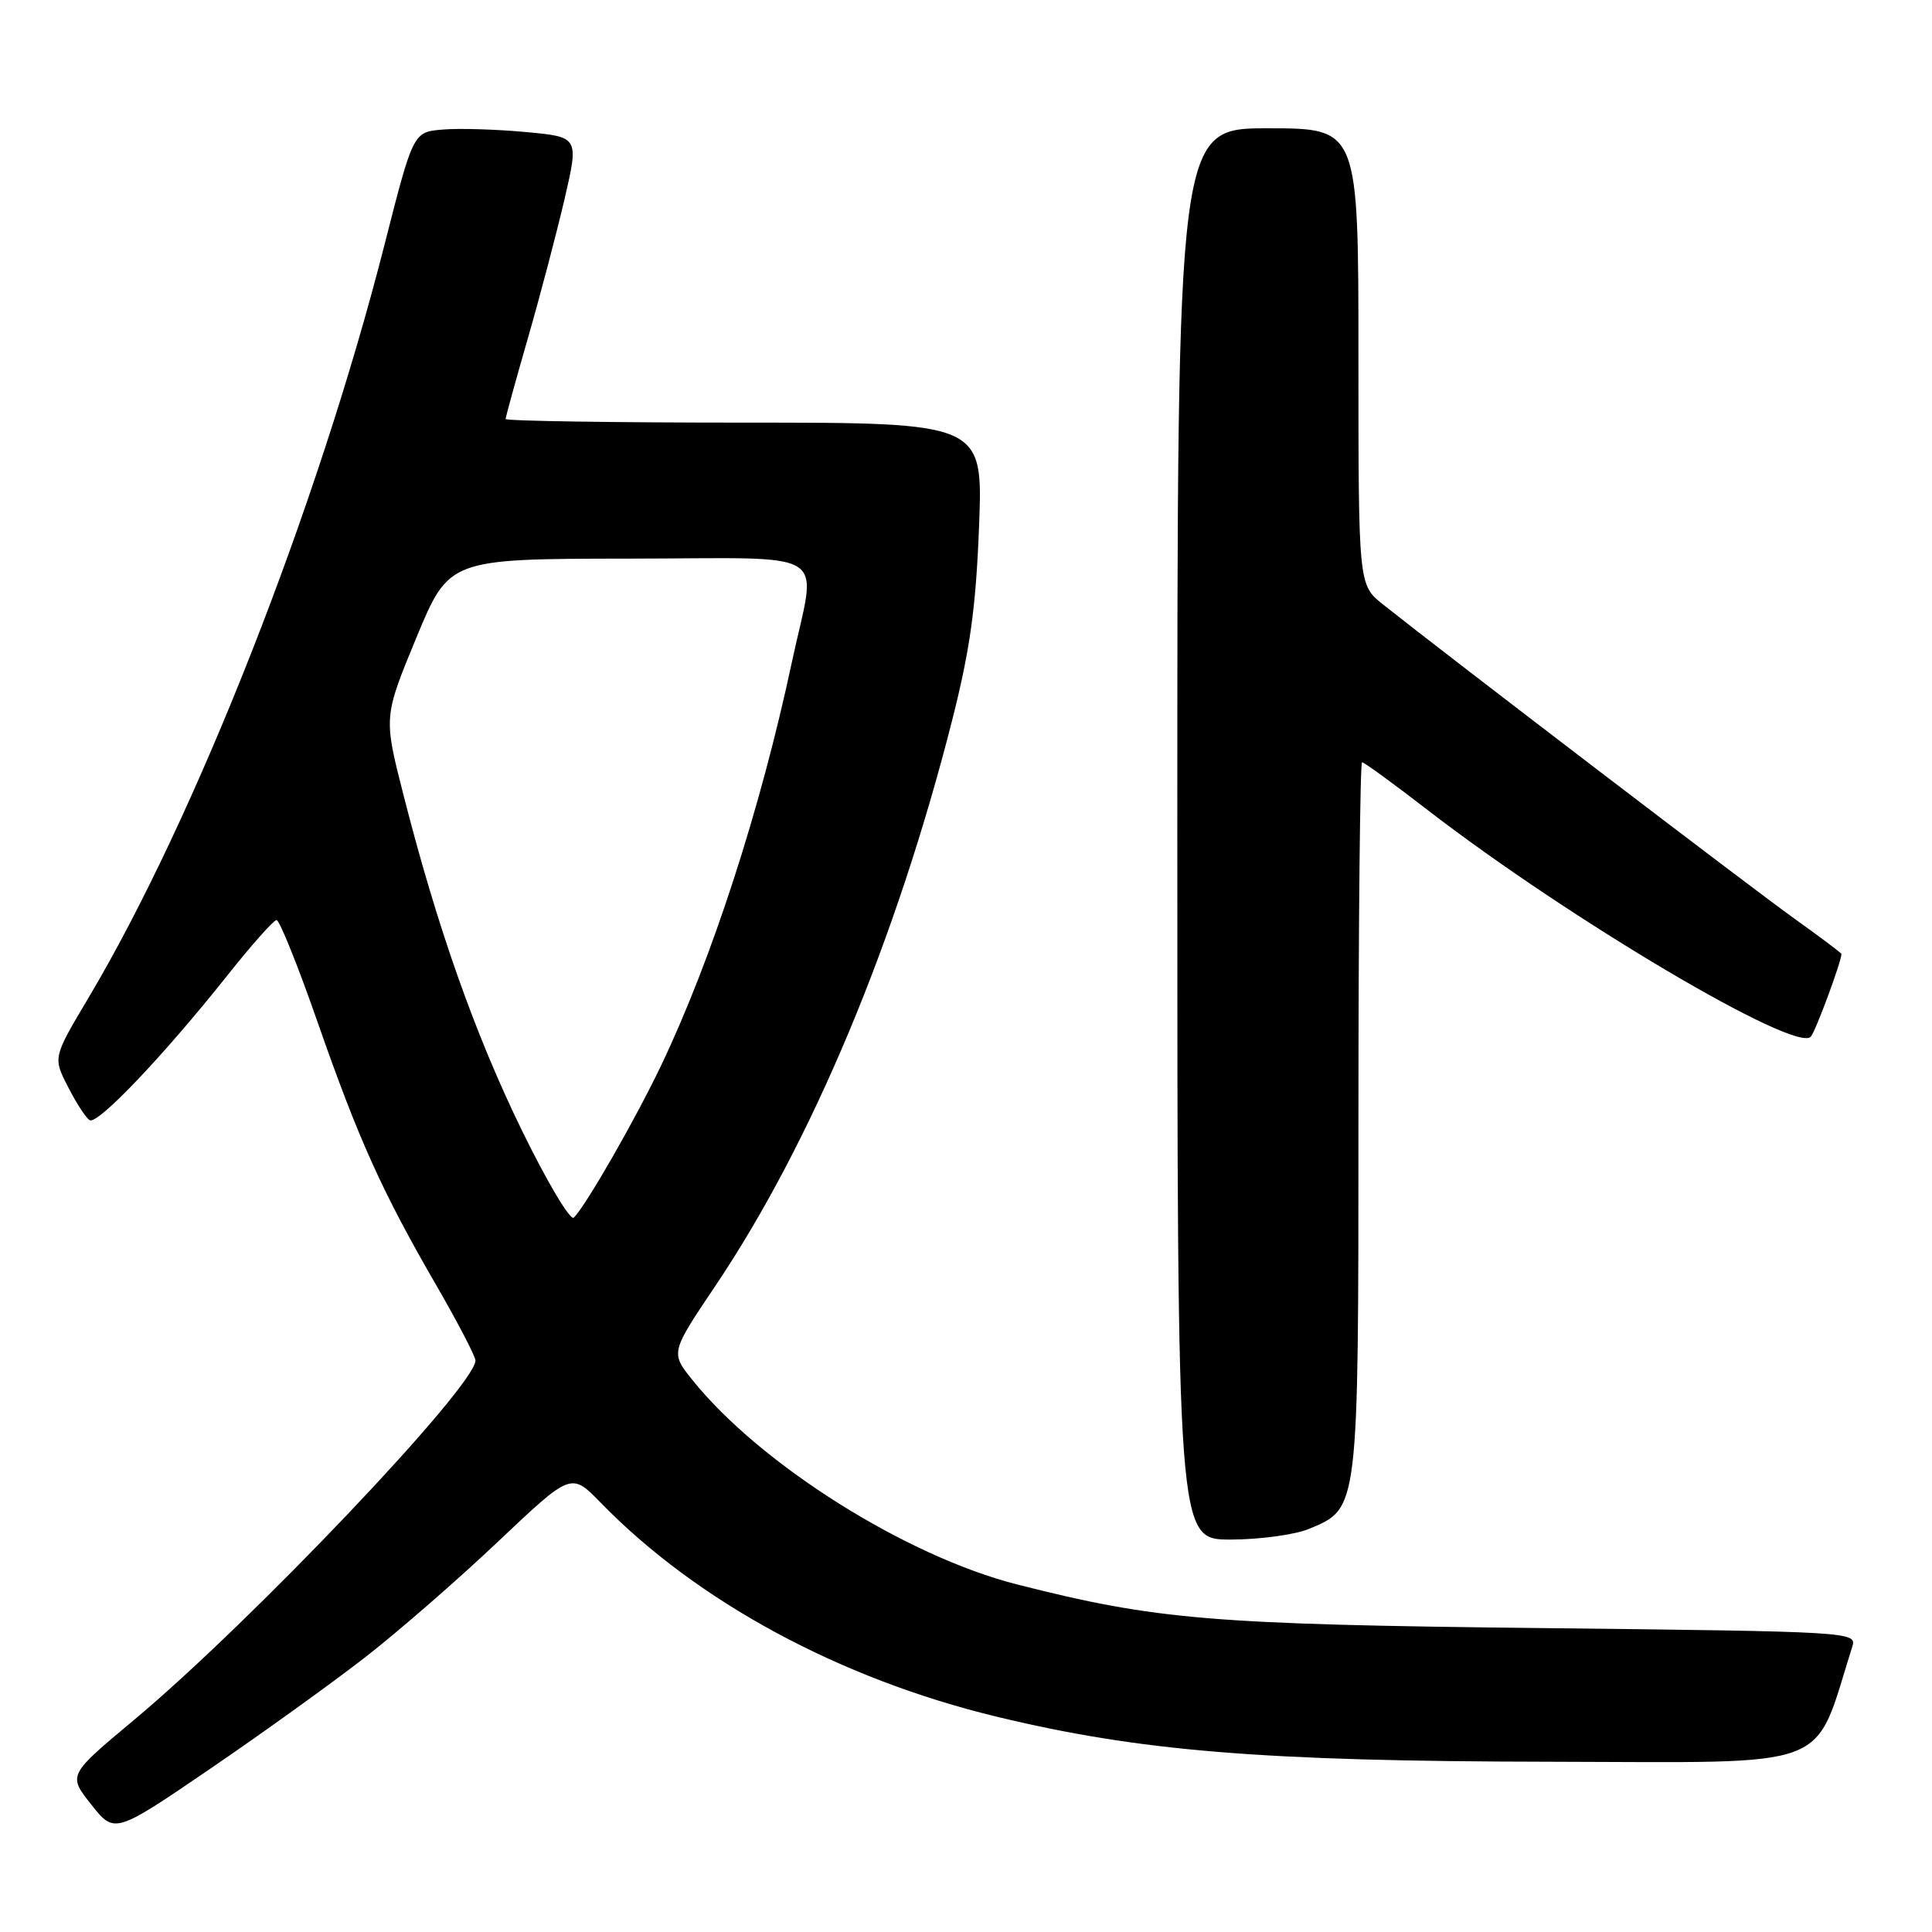 <?xml version="1.0" encoding="UTF-8" standalone="no"?>
<!DOCTYPE svg PUBLIC "-//W3C//DTD SVG 1.1//EN" "http://www.w3.org/Graphics/SVG/1.1/DTD/svg11.dtd" >
<svg xmlns="http://www.w3.org/2000/svg" xmlns:xlink="http://www.w3.org/1999/xlink" version="1.1" viewBox="0 0 256 256">
 <g >
 <path fill="currentColor"
d=" M 48.50 219.51 C 52.90 216.08 60.82 209.18 66.09 204.18 C 75.69 195.10 75.69 195.10 79.59 199.11 C 92.34 212.21 111.22 222.42 131.98 227.45 C 151.00 232.05 167.23 233.38 205.40 233.44 C 243.64 233.51 240.16 234.83 245.44 218.18 C 246.06 216.23 245.40 216.19 204.29 215.73 C 160.49 215.25 153.23 214.64 134.78 209.95 C 120.06 206.21 100.73 194.04 91.76 182.87 C 88.84 179.23 88.84 179.23 94.80 170.37 C 107.55 151.39 118.71 124.73 126.15 95.50 C 128.54 86.08 129.31 80.54 129.73 69.75 C 130.26 56.00 130.26 56.00 98.63 56.00 C 81.23 56.00 67.00 55.78 67.00 55.52 C 67.00 55.26 68.33 50.42 69.96 44.77 C 71.59 39.12 73.77 30.82 74.82 26.32 C 76.71 18.14 76.71 18.14 69.61 17.49 C 65.70 17.13 60.76 16.98 58.63 17.17 C 54.75 17.50 54.75 17.50 50.93 32.50 C 42.07 67.25 25.87 108.46 11.67 132.31 C 7.02 140.13 7.02 140.13 9.00 143.99 C 10.08 146.12 11.38 148.12 11.88 148.43 C 12.93 149.07 21.70 139.86 30.15 129.22 C 33.33 125.22 36.25 121.93 36.64 121.91 C 37.03 121.89 39.49 128.00 42.10 135.49 C 47.55 151.08 50.62 157.89 57.86 170.39 C 60.68 175.28 63.00 179.73 63.00 180.27 C 63.00 183.66 33.33 214.89 17.75 227.91 C 9.00 235.21 9.00 235.21 12.09 239.11 C 15.18 243.01 15.18 243.01 27.84 234.38 C 34.80 229.63 44.10 222.94 48.50 219.51 Z  M 173.47 202.58 C 180.06 199.82 180.00 200.32 180.00 148.05 C 180.00 122.17 180.22 101.00 180.48 101.00 C 180.75 101.00 184.69 103.87 189.23 107.38 C 207.99 121.84 237.96 139.57 239.94 137.37 C 240.57 136.68 244.00 127.40 244.00 126.41 C 244.00 126.28 241.19 124.17 237.75 121.71 C 232.24 117.78 191.89 86.96 183.25 80.09 C 180.00 77.50 180.00 77.50 180.00 47.25 C 180.00 17.00 180.00 17.00 168.00 17.00 C 156.00 17.00 156.00 17.00 156.00 110.50 C 156.00 204.00 156.00 204.00 163.03 204.00 C 166.90 204.00 171.59 203.36 173.47 202.58 Z  M 69.18 149.84 C 62.94 137.06 57.94 122.91 53.44 105.25 C 50.83 95.00 50.83 95.00 55.16 84.52 C 59.50 74.05 59.50 74.05 83.25 74.02 C 110.84 74.00 108.22 72.34 104.92 87.77 C 100.79 107.15 94.33 127.08 87.62 141.14 C 84.20 148.31 77.70 159.65 76.04 161.34 C 75.58 161.81 72.50 156.63 69.18 149.84 Z "/>
</g>
</svg>